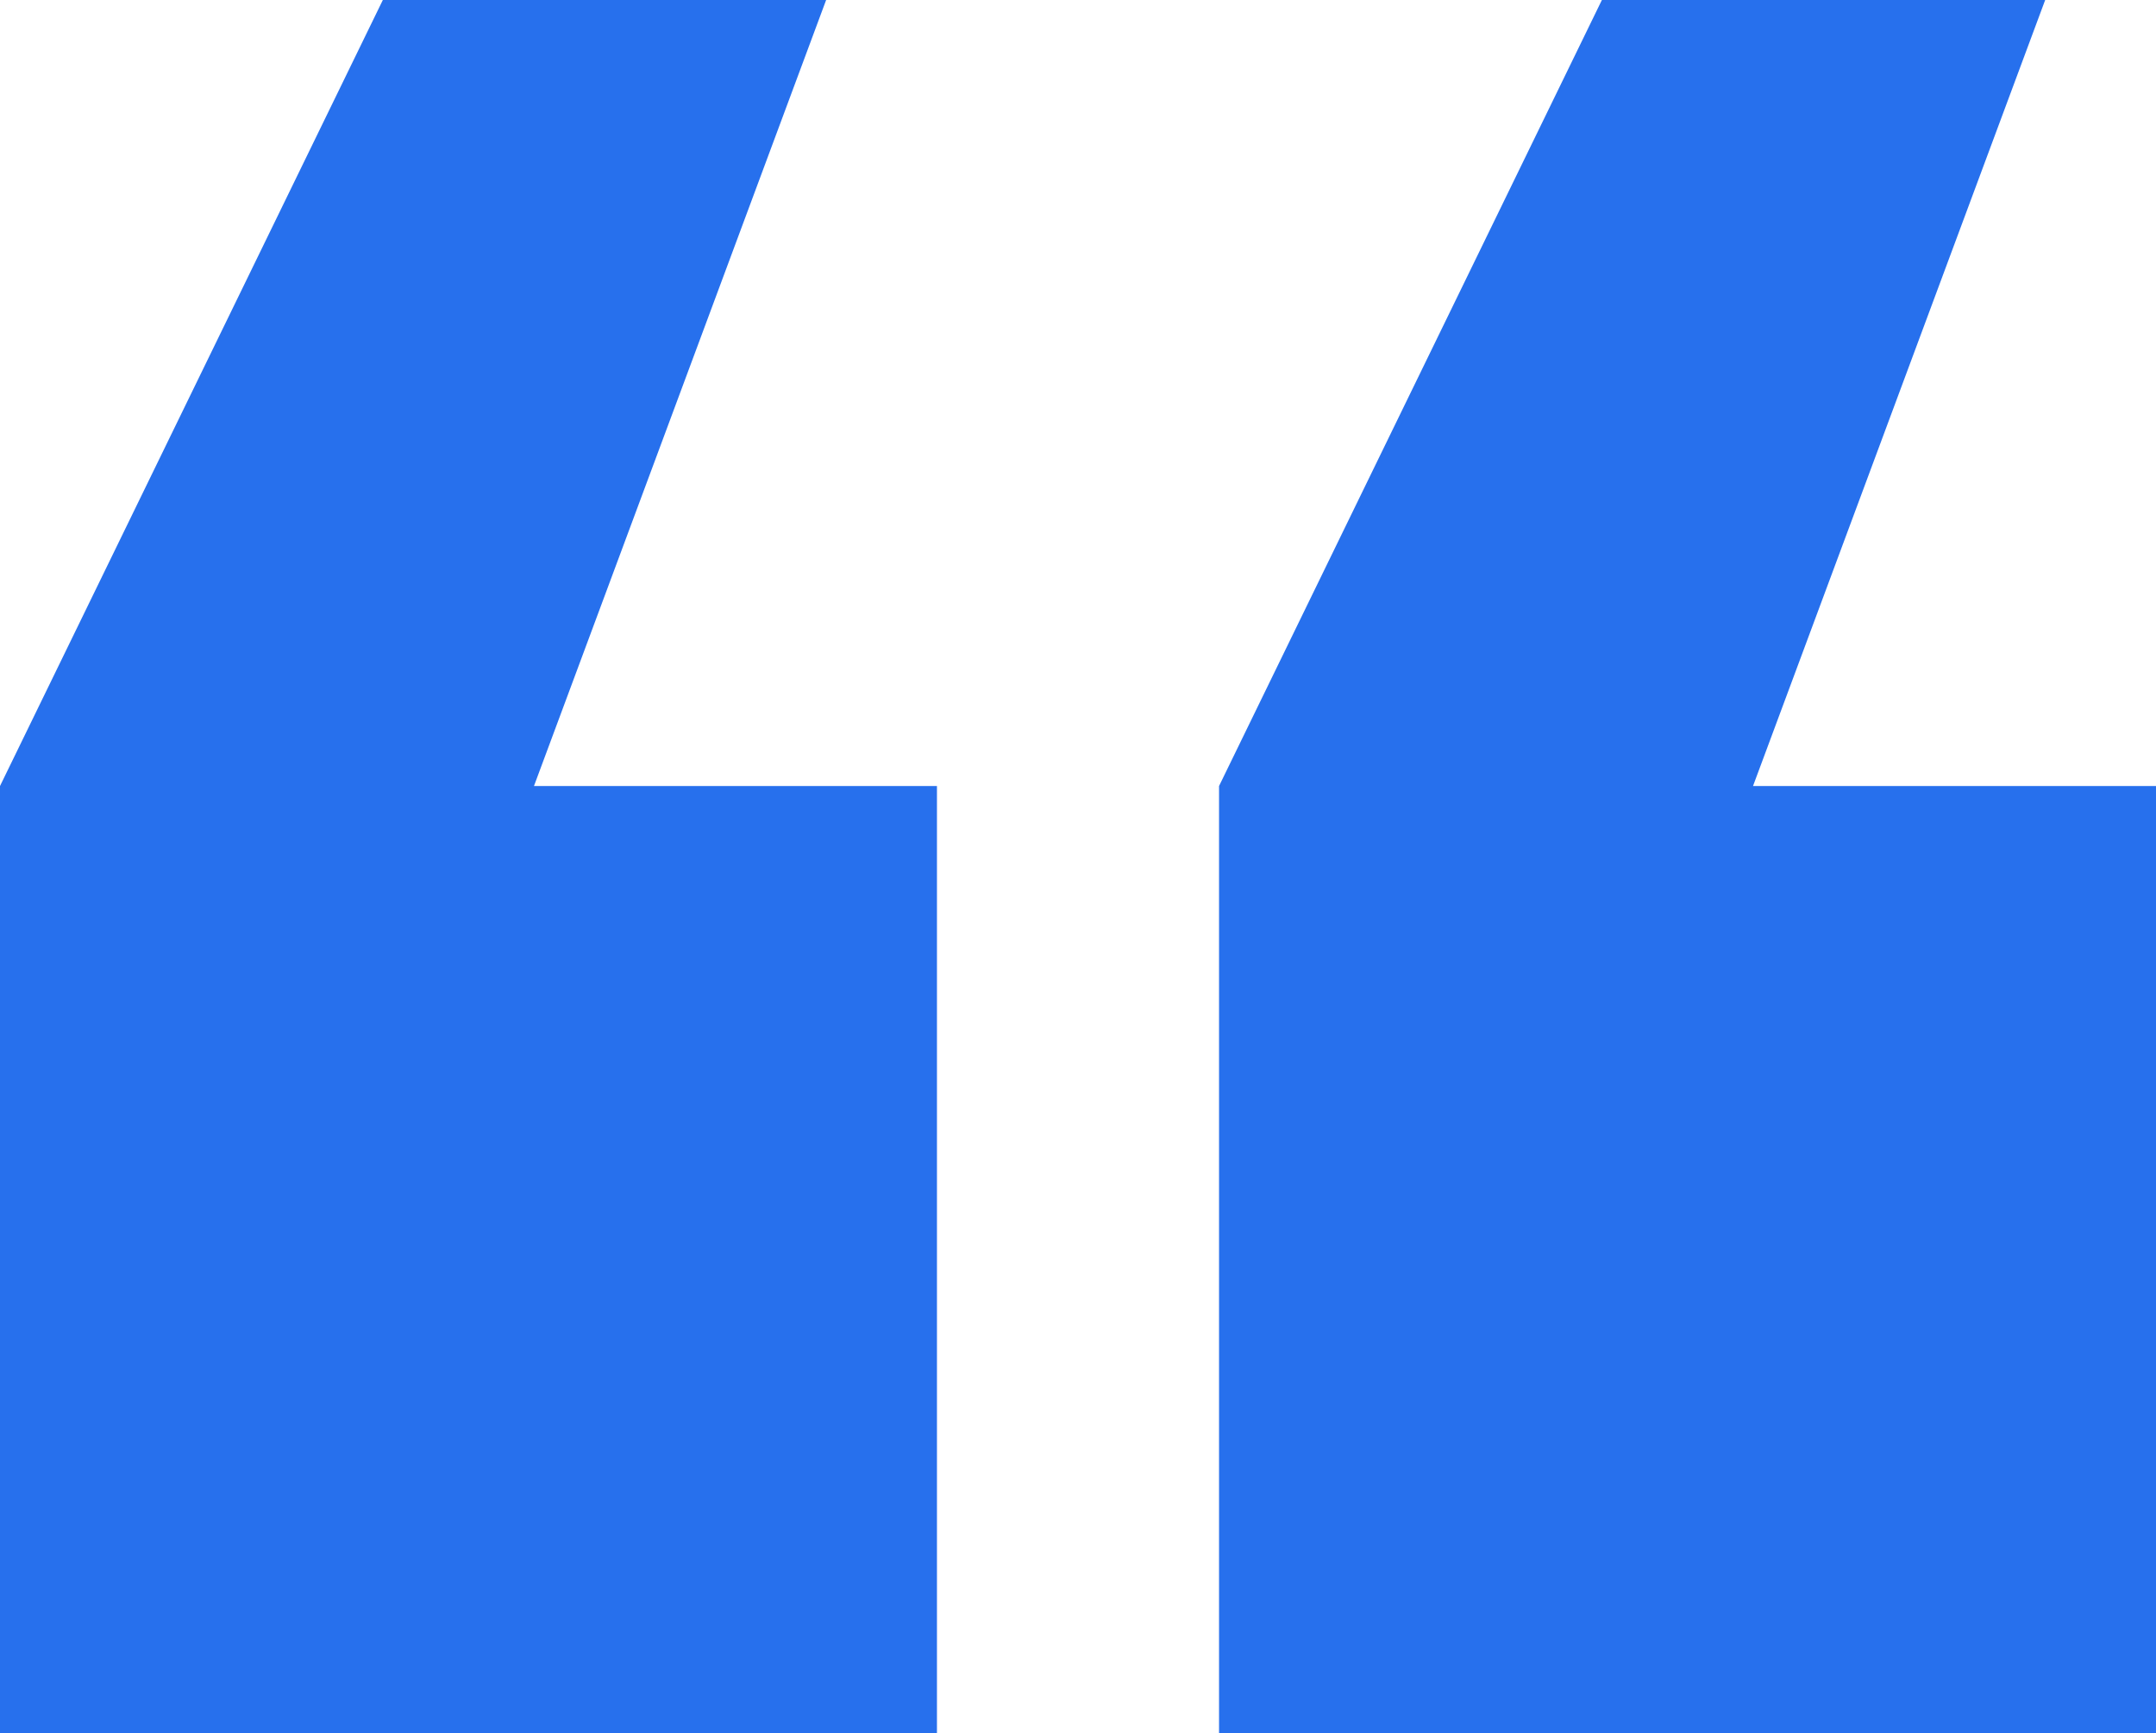 <svg xmlns="http://www.w3.org/2000/svg" width="21.828" height="17.544" viewBox="0 0 21.828 17.544">
  <path id="Path_40" data-name="Path 40" d="M0-66.606V-71.4H9.486v9.588L5.61-53.856H1.122L4.08-61.812H0ZM12.342-71.4h9.486v9.588l-3.876,7.956H13.464l2.958-7.956h-4.08V-71.4Z" transform="translate(21.828 -53.856) rotate(-180)" fill="#2770ed"/>
</svg>
